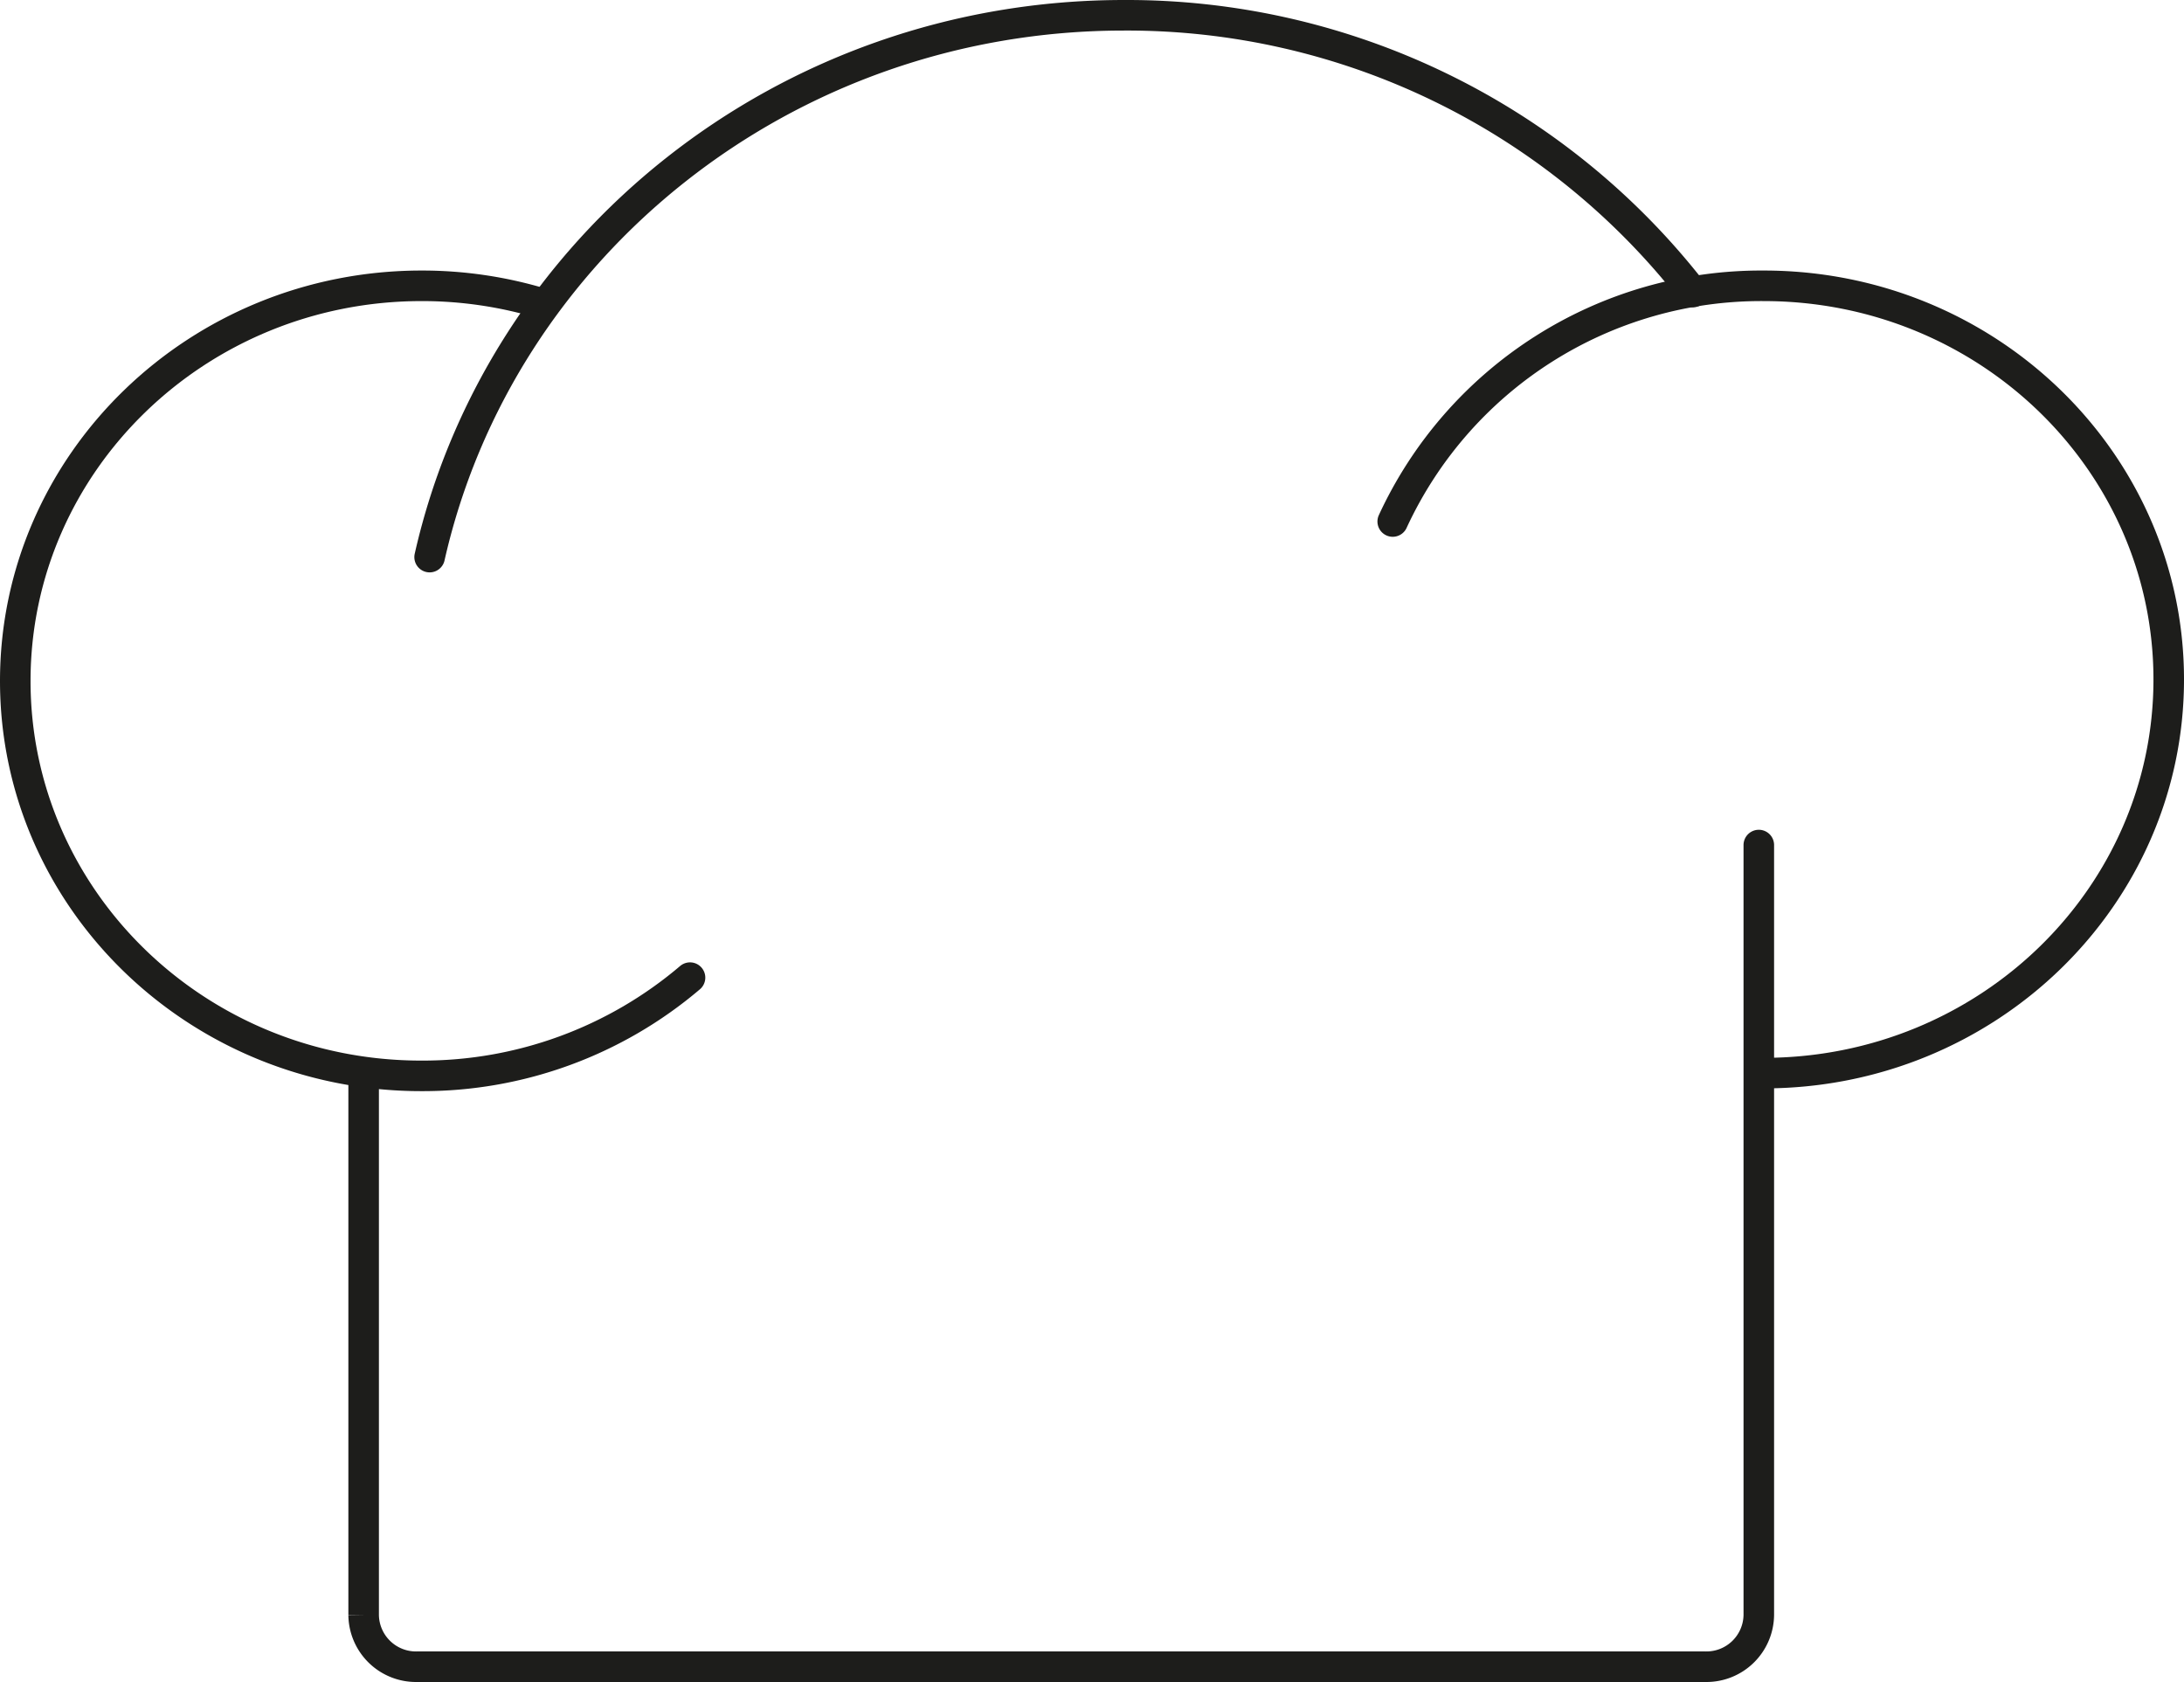 <svg xmlns="http://www.w3.org/2000/svg" viewBox="0 0 143 110.11"><defs><style>.cls-1{fill:none;stroke:#1d1d1b;stroke-linecap:round;stroke-miterlimit:10;stroke-width:2px;}</style></defs><g id="Lag_2" data-name="Lag 2"><g id="Layer_1" data-name="Layer 1"><path class="cls-1" d="M45.18,64a27,27,0,0,1-17.57,6.43C12.92,70.45,1,58.87,1,44.58S12.92,18.71,27.61,18.71a27.19,27.19,0,0,1,7.92,1.17"/><path class="cls-1" d="M28.13,36.47C32.72,16.18,51.33,1,73.59,1a46.93,46.93,0,0,1,37.25,18.12"/><path class="cls-1" d="M91.19,34.14a26.57,26.57,0,0,1,24.29-15.43c14.65,0,26.52,11.54,26.52,25.77s-11.87,25.77-26.52,25.77"/><path class="cls-1" d="M23.81,70.45v35.28a3.43,3.43,0,0,0,3.48,3.38h84.39a3.43,3.43,0,0,0,3.48-3.38V55.32"/></g></g></svg>